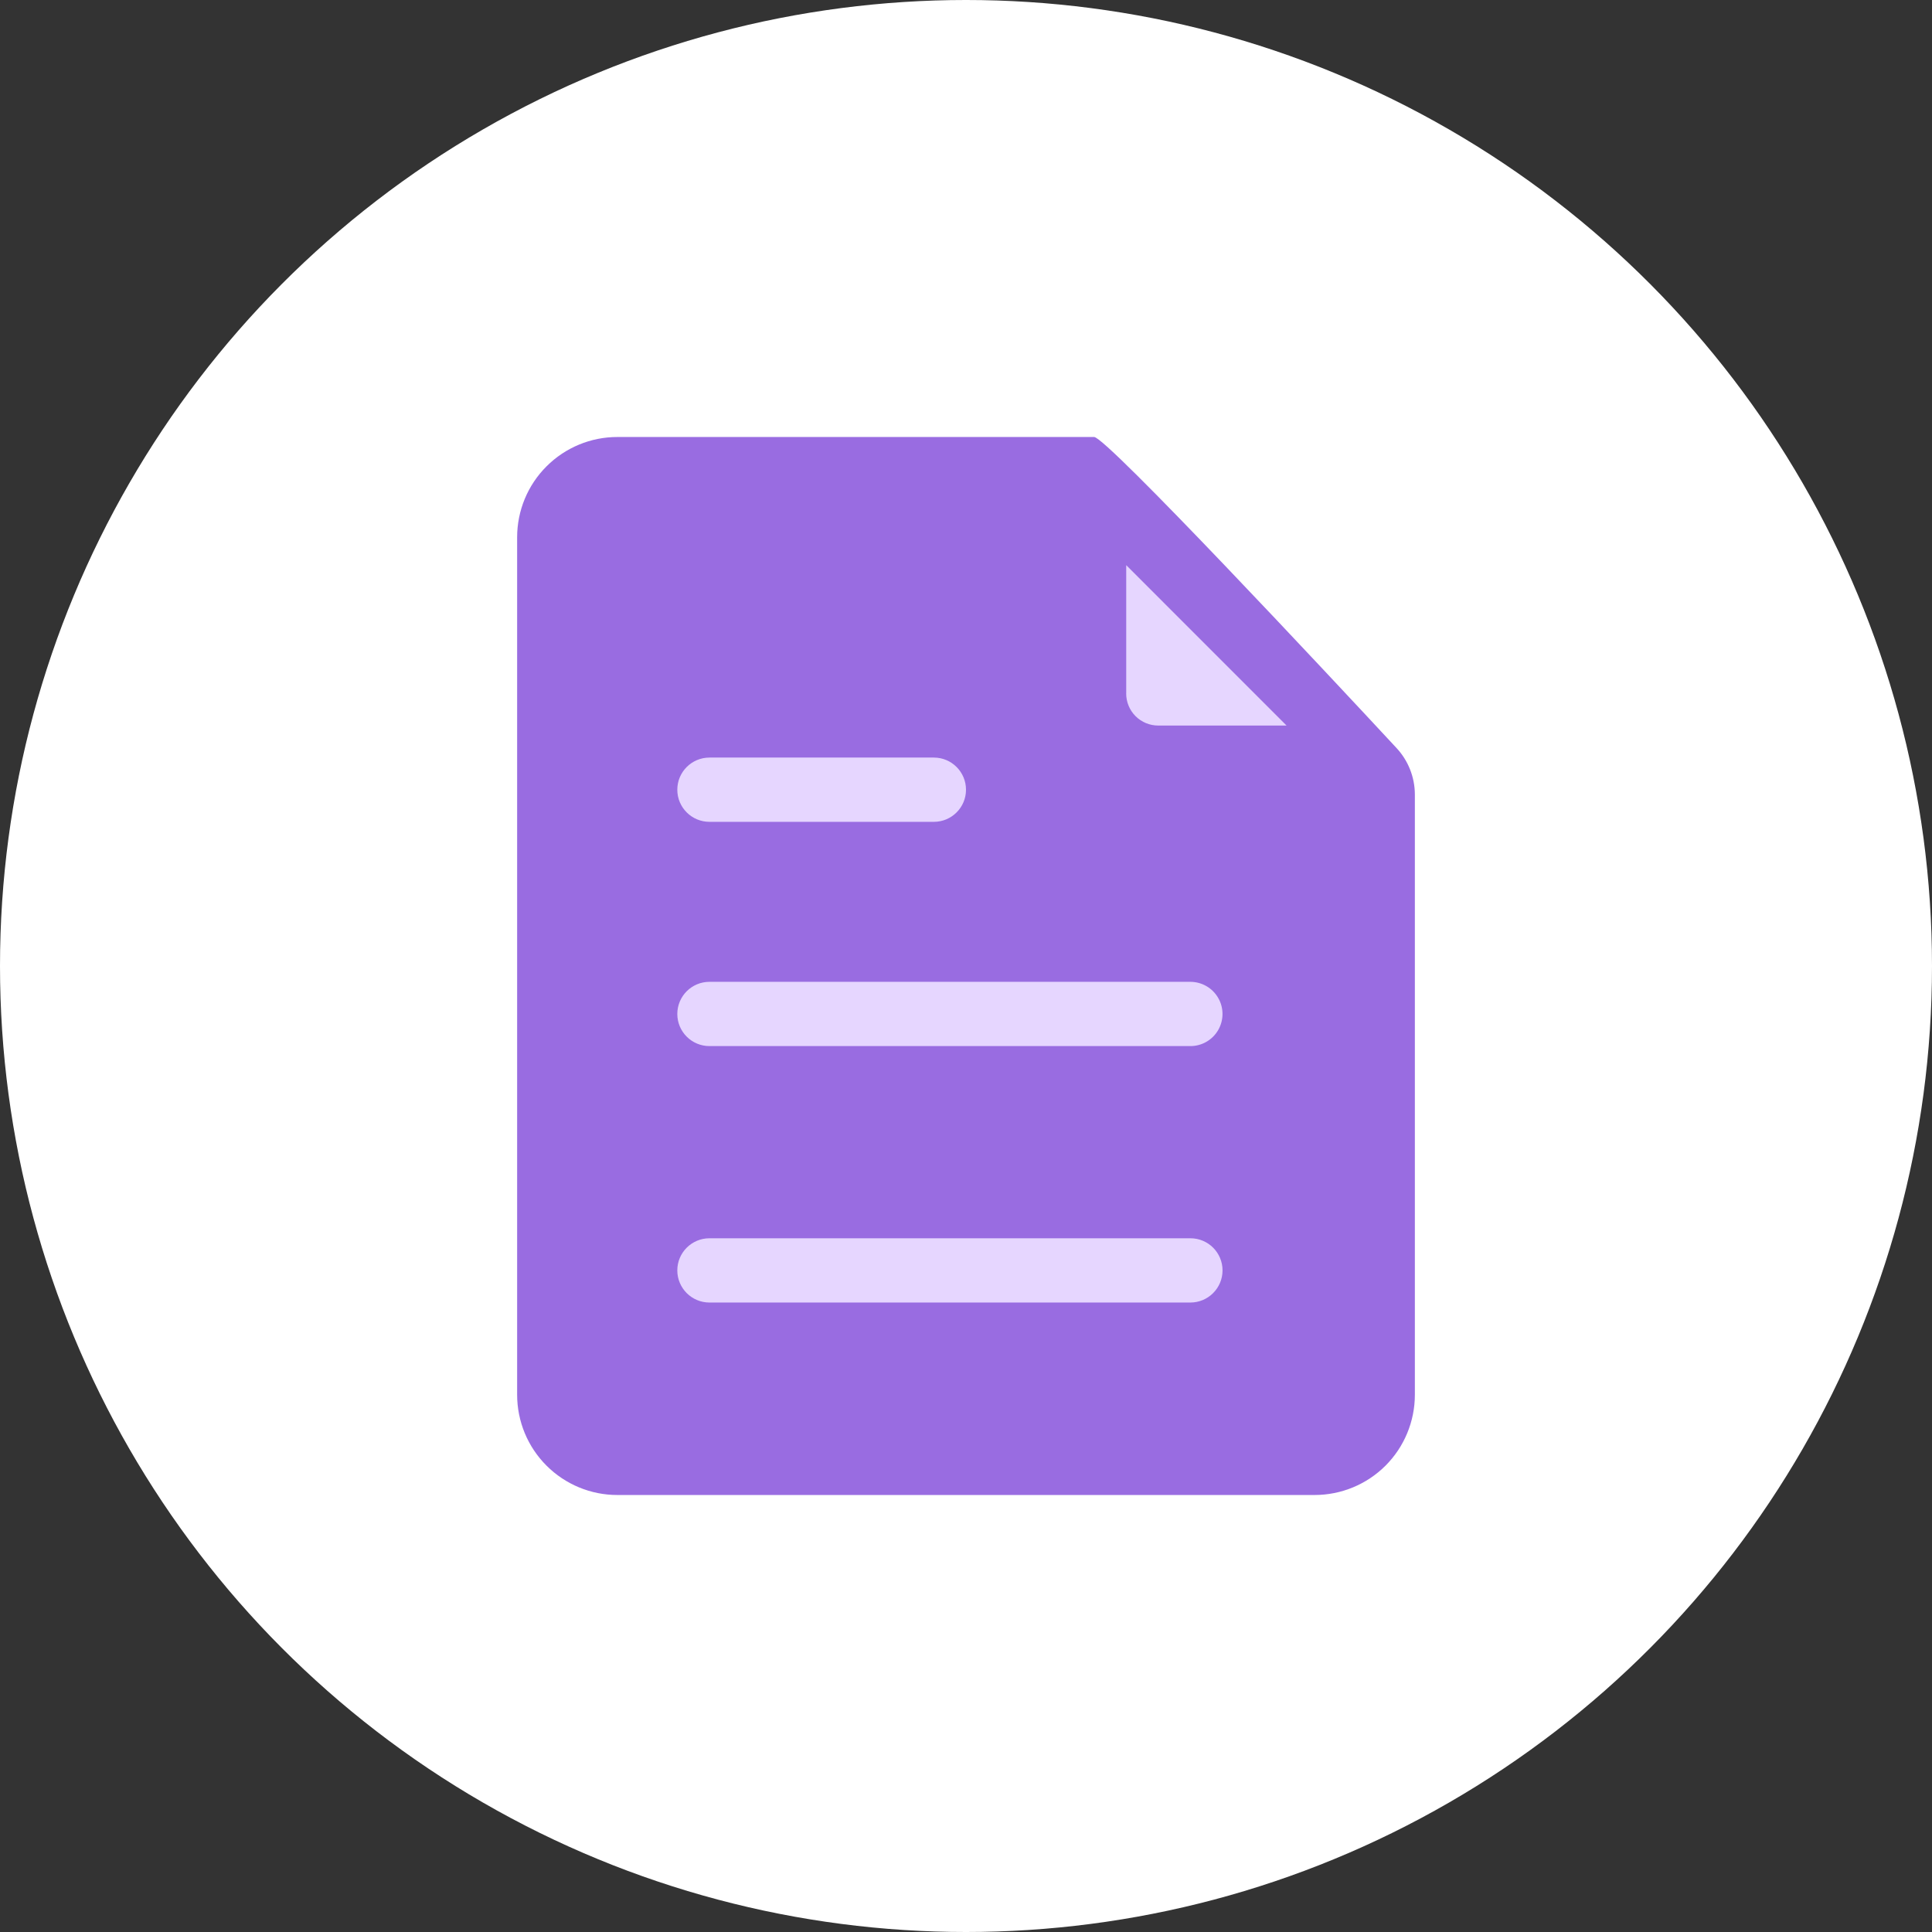 <?xml version="1.0" encoding="UTF-8"?>
<svg width="42px" height="42px" viewBox="0 0 42 42" version="1.1" xmlns="http://www.w3.org/2000/svg" xmlns:xlink="http://www.w3.org/1999/xlink">
    <rect x="0" y="0" width="42" height="42" fill="#333333" stroke="none"/>
    <title>编组 9</title>
    <g id="数据上报" stroke="none" stroke-width="1" fill="none" fill-rule="evenodd">
        <g id="数据上报/首页" transform="translate(-22, -614)">
            <g id="编组-5备份-3" transform="translate(12, 604)">
                <g id="编组-9" transform="translate(10, 10)">
                    <circle id="椭圆形" fill="#FFFFFF" cx="21" cy="21" r="21"></circle>
                    <g id="ribao" transform="translate(10.5, 9)" fill-rule="nonzero">
                        <path d="M19.857,7.259 C18.42,5.711 13.552,0.5 13.286,0.5 L2.923,0.5 C2.345,0.499 1.79,0.729 1.381,1.138 C0.971,1.547 0.742,2.102 0.742,2.68 L0.742,21.32 C0.742,21.898 0.971,22.453 1.381,22.862 C1.79,23.271 2.345,23.501 2.923,23.5 L18.077,23.5 C18.656,23.5 19.211,23.271 19.62,22.862 C20.029,22.453 20.258,21.898 20.258,21.32 L20.258,8.268 C20.256,7.893 20.113,7.533 19.857,7.259 L19.857,7.259 Z" id="形状" fill="#996CE1"></path>
                        <path d="M4.923,7.469 L9.802,7.469 C10.187,7.469 10.5,7.782 10.5,8.168 C10.5,8.553 10.187,8.866 9.802,8.866 L4.923,8.866 C4.537,8.866 4.224,8.553 4.224,8.168 C4.224,7.782 4.537,7.469 4.923,7.469 Z" id="路径" fill="#E6D6FF"></path>
                        <path d="M15.377,19.316 L4.923,19.316 C4.537,19.316 4.224,19.003 4.224,18.617 C4.224,18.232 4.537,17.919 4.923,17.919 L15.379,17.919 C15.765,17.919 16.077,18.232 16.077,18.618 C16.076,19.004 15.763,19.316 15.377,19.316 Z" id="路径" fill="#E6D6FF"></path>
                        <path d="M15.377,13.741 L4.923,13.741 C4.537,13.741 4.224,13.428 4.224,13.043 C4.224,12.657 4.537,12.344 4.923,12.344 L15.379,12.344 C15.628,12.345 15.859,12.478 15.983,12.695 C16.108,12.911 16.107,13.177 15.982,13.393 C15.857,13.609 15.626,13.742 15.376,13.741 L15.377,13.741 Z" id="路径" fill="#E6D6FF"></path>
                        <path d="M13.983,6.074 L13.983,3.286 L17.469,6.773 L14.68,6.773 C14.495,6.773 14.317,6.7 14.186,6.569 C14.055,6.438 13.982,6.26 13.982,6.075 L13.983,6.074 Z" id="路径" fill="#E6D6FF"></path>
                    </g>
                </g>
            </g>
        </g>
    </g>
</svg>